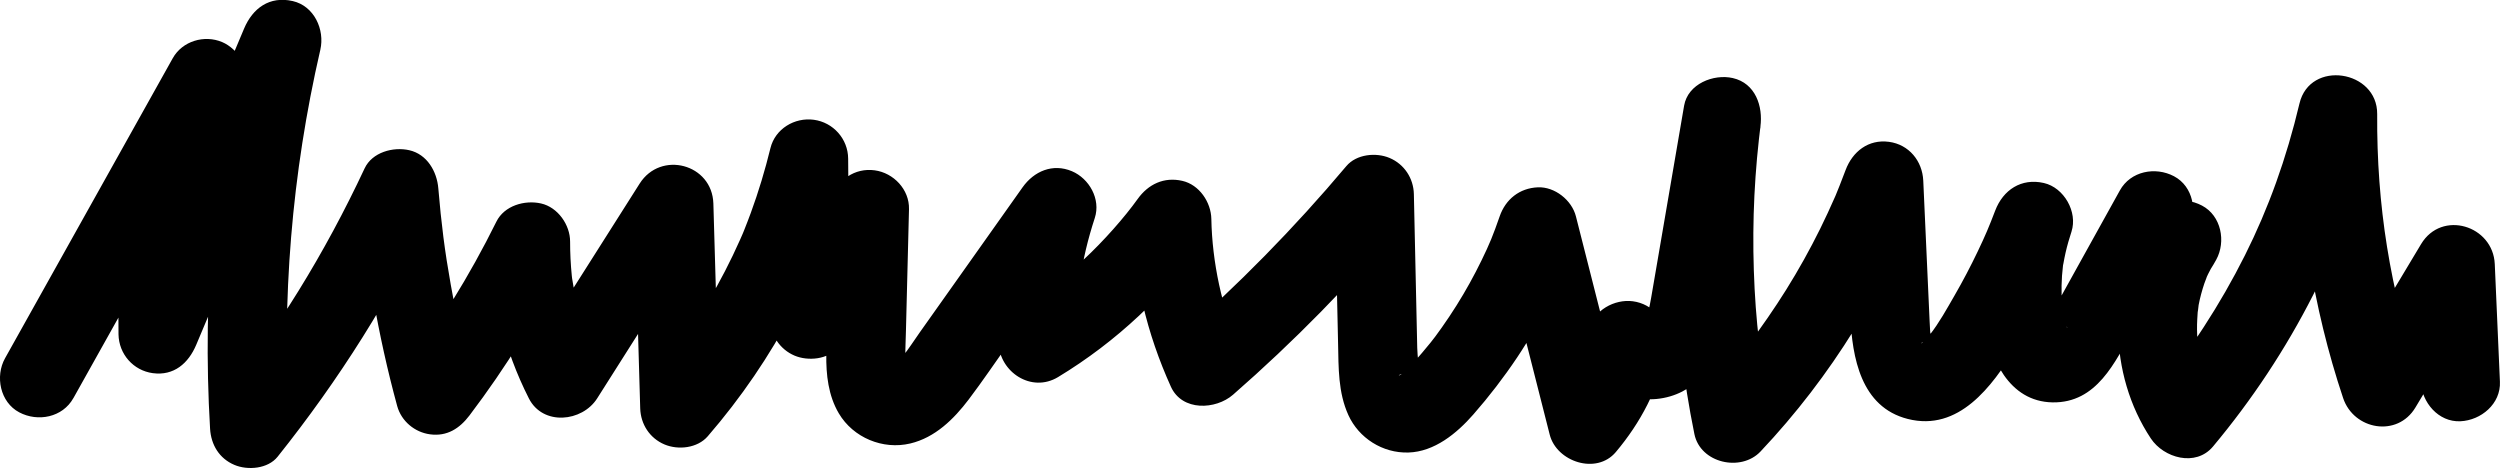 <?xml version="1.0" encoding="UTF-8"?>
<svg id="Layer_1" data-name="Layer 1" xmlns="http://www.w3.org/2000/svg" viewBox="0 0 757.32 141.77">
  <path d="M22.23,120.61c16.93-30.28,33.87-60.55,50.8-90.83-7.3-3.08-14.6-6.16-21.9-9.23-10.6,25.45-15.71,53.16-15.23,80.72.1,5.99,4.48,10.97,10.39,11.77,6.39.86,10.79-2.99,13.15-8.58,12.54-29.78,25.08-59.56,37.62-89.35-7.7-2.12-15.41-4.25-23.11-6.37-9.13,39.63-12.72,80.53-10.31,121.14.29,4.86,2.78,9.01,7.37,10.95,4.02,1.7,10.14,1.22,13.09-2.48,18.54-23.23,34.45-48.27,47.06-75.21-7.44-2.02-14.89-4.03-22.33-6.05,1.85,22.26,5.61,44.34,11.49,65.9,1.26,4.6,5.31,7.96,9.96,8.58,5.14.69,8.93-1.76,11.94-5.72,11.07-14.59,20.72-30.17,28.85-46.58-7.44-2.02-14.89-4.03-22.33-6.05-.04,16.59,3.98,32.68,11.47,47.46,4.24,8.38,16.15,7.16,20.69,0,11.19-17.64,22.38-35.28,33.57-52.93-7.44-2.02-14.89-4.03-22.33-6.05.6,20.66,1.2,41.33,1.8,61.99.14,4.83,2.9,9.07,7.37,10.95,4.15,1.75,9.97,1.13,13.09-2.48,20.15-23.3,34.79-50.93,42.12-80.9l-23.54-3.19c.12,16.24.24,32.47.36,48.71.04,4.8,2.98,9.1,7.37,10.95,4.02,1.7,10.13,1.22,13.09-2.48,9.35-11.7,16.46-24.42,21.16-38.68-7.85-1.06-15.69-2.12-23.54-3.19-.37,14.65-.88,29.31-1.11,43.97-.09,6.15.61,12.49,3.8,17.88,4.37,7.37,13.35,11.09,21.65,9.11,7.52-1.79,13.18-7.38,17.69-13.33,4.2-5.55,8.11-11.34,12.13-17.02,8.29-11.7,16.59-23.41,24.88-35.11-7.3-3.08-14.6-6.16-21.9-9.23-4.62,14.19-6.69,29.32-6.08,44.23.36,8.85,9.97,15.22,18.03,10.35,17.77-10.75,32.76-24.95,44.82-41.81-7.44-2.02-14.89-4.03-22.33-6.05.31,17.72,4.41,34.66,11.7,50.77,3.4,7.52,13.59,6.99,18.82,2.43,18.41-16.08,35.55-33.54,51.29-52.25-6.82-2.82-13.64-5.65-20.46-8.47.33,15.04.66,30.08.99,45.12.16,7.43-.01,14.89,3.13,21.79s10.33,11.56,18.19,11.32,14.59-5.75,19.65-11.52c4.78-5.45,9.24-11.25,13.27-17.27,7.53-11.25,13.37-23.56,17.82-36.32h-23.11c5.05,19.89,10.1,39.78,15.16,59.68,2.09,8.24,14.16,12.26,20.03,5.29,7.48-8.89,12.96-19.17,15.14-30.66-7.85-1.06-15.69-2.12-23.54-3.19.45,10.76,9.96,18.82,20.73,17.77,11.49-1.12,18.45-10.25,20.87-20.98,2.21-9.78,3.49-19.85,5.18-29.73,1.81-10.57,3.63-21.13,5.44-31.7l-23.11-6.37c-4.51,33.24-3.62,66.5,3.09,99.4,1.8,8.83,14.1,11.57,20.03,5.29,21.5-22.77,37.93-49.49,48.9-78.79-7.85-1.06-15.69-2.12-23.54-3.19.62,13.67,1.23,27.34,1.85,41.02.56,12.44,3.17,27.49,17.4,31.1,15.42,3.91,25.56-9.86,32.51-21.29,6.83-11.23,12.41-23.15,17.09-35.42-7.7-2.12-15.41-4.25-23.11-6.37-3.46,10.64-4.66,22.14-3.23,33.25,1.45,11.23,7.27,24.59,20.61,24.81,13.35.21,18.91-12.11,24.43-22.08s11.1-20.01,16.65-30.02c-6.9-4.03-13.8-8.06-20.69-12.1-4.97,9.46-7.65,19.64-7.78,30.33-.1,8.95,10.3,15.11,18.03,10.35,7.89-4.86,14.47-11.55,18.93-19.7,3.01-5.5,1.53-13.31-4.3-16.39-5.86-3.1-12.87-1.4-16.39,4.3-12.28,19.89-12.08,46.72.89,66.25,3.91,5.89,13.57,8.7,18.82,2.43,23.66-28.3,40.79-61.59,49.33-97.53l-23.54-3.19c-.19,29.15,4.39,58.39,13.63,86.04,3.23,9.65,16.42,12.01,21.9,2.86,7.47-12.46,14.94-24.93,22.41-37.39-7.44-2.02-14.89-4.03-22.33-6.05.52,11.88,1.04,23.75,1.56,35.63.27,6.25,5.32,12.28,11.98,11.98,6.26-.28,12.28-5.28,11.98-11.98-.52-11.88-1.04-23.75-1.56-35.63-.51-11.71-16.06-16.51-22.33-6.05-7.47,12.46-14.94,24.93-22.41,37.39,7.3.95,14.6,1.91,21.9,2.86-8.9-26.62-12.96-51.92-12.78-79.67.09-13.32-20.37-16.52-23.54-3.19-3.97,16.72-9.39,31.77-16.51,45.97-3.75,7.48-7.92,14.74-12.48,21.75-4.89,7.52-9.08,13.13-14.18,19.23,6.27.81,12.55,1.62,18.82,2.43-1.25-1.88-2.34-3.81-3.37-5.82-1.59-3.1.62,2.02-.56-1.25-.38-1.06-.75-2.11-1.07-3.19-.59-1.98-.93-4-1.4-6.01-.14-.87-.13-.74.03.41-.07-.56-.12-1.12-.16-1.68-.09-1.12-.15-2.24-.16-3.37-.03-2.07.14-4.11.26-6.17-.15,2.49.16-.93.23-1.25.21-1.1.46-2.2.75-3.28s.61-2.16.97-3.22c.15-.46,1.35-3.44.42-1.31.9-2.06,2-4.02,3.18-5.93-6.9-4.03-13.8-8.06-20.69-12.1-.73,1.33-1.51,2.61-2.34,3.87-.44.66-.96,1.26-.17.29-.6.73-1.23,1.43-1.88,2.12-1.04,1.1-2.15,2.12-3.3,3.1-1.44,1.23,1.3-.87-.27.19-.78.53-1.57,1.04-2.37,1.54,6.01,3.45,12.02,6.9,18.03,10.35.07-6.11,1.65-12.81,4.5-18.24,2.91-5.55,1.6-13.28-4.3-16.39-5.64-2.98-13.15-1.56-16.39,4.3-4.16,7.5-8.33,15.01-12.49,22.51-2.08,3.75-4.16,7.5-6.24,11.26-1.09,1.97-2.14,3.96-3.29,5.9-.36.61-.73,1.21-1.11,1.79l.61-.75c-.87.83-.95.98-.26.44.68-.1,1.4-.69,2.17-.8,1.28-.18,2.29.1,3.5.54l1.08.78-.61-.66c.7,0,1.2,1.66.08-.36-.75-1.36.35,1.67.09.13-.13-.77-.42-1.59-.63-2.35-.13-.47-.26-1.38-.11-.37-.16-1.09-.23-2.2-.3-3.3-.27-3.95-.22-7.97.27-11.9.27-2.15-.26,1.39.14-.75.2-1.09.4-2.17.65-3.25.49-2.16,1.11-4.27,1.79-6.37,1.94-5.96-2.26-13.35-8.37-14.74-6.84-1.56-12.34,2.09-14.74,8.37-1.91,5-2.91,7.37-5.26,12.3-2.18,4.56-4.53,9.04-7.06,13.42-2.32,4.02-4.65,8.28-7.52,11.93,1.34-1.71-1.04,1.01-1.11,1.07-.38.38-2.4,2.75-1.03.94l-.92.53c1.12-.42,1.28-.52.46-.28-.88.22-.65.17.68-.15.62-.08,1.19.02,1.72.32.8.32,2.26,1.86,1,.52,1.82,1.93.37.25-.1-.51,1.31,2.13.18.21-.06-.69-.21-.79-.32-1.6-.5-2.4-.15-.9-.11-.65.1.75-.05-.48-.09-.96-.12-1.45-.04-.96-.1-1.92-.15-2.89-.14-2.93-.26-5.86-.4-8.79-.51-11.23-1.01-22.46-1.52-33.69-.27-5.99-4.35-10.96-10.39-11.77-6.21-.83-11.03,2.92-13.15,8.58-.58,1.56-1.17,3.11-1.79,4.65-.38.96-.77,1.93-1.17,2.89-.8,1.91.58-1.32-.25.58-1.42,3.23-2.9,6.44-4.46,9.6-3.13,6.33-6.57,12.5-10.31,18.49-3.36,5.4-7.86,11.9-11.13,16.18-3.55,4.66-8.96,10.89-13.62,15.83,6.68,1.76,13.35,3.53,20.03,5.29-3.01-14.76-4.58-27.84-5.09-43.2-.25-7.55-.19-15.12.18-22.67.19-3.77.45-7.55.79-11.31.17-1.88.36-3.76.57-5.64.11-.94.21-1.88.33-2.82.2-1.53.24-1.87.12-1.03.84-6.18-1.48-13.17-8.37-14.74-5.81-1.32-13.61,1.76-14.74,8.37-2.68,15.61-5.36,31.22-8.03,46.83-.65,3.78-1.28,7.57-1.95,11.35-.26,1.45-.53,2.91-.89,4.34-.18.7-.49,1.42-.61,2.13-.26,1.5.78-1.1-.02.15-.12.19-1.26,2.04-.49,1.02.53-.7-1.16.25.03,0,.15-.03,2.63-1.08,1.55-.82-1.5.36,2.42-.03.86-.08s2.44.46.85.19c-.61-.1-1.74-.86-.35-.04,2.3,1.37,3.81,3.06,3.93,5.95-.25-5.99-4.37-10.96-10.39-11.77-5.48-.74-12.03,2.71-13.15,8.58-.39,2.03-.84,4.03-1.44,6.01-.36,1.18-.77,2.35-1.2,3.51l-.45,1.15c.31-.78.3-.79-.04-.04-.92,1.85-1.87,3.66-2.97,5.42-.55.87-1.13,1.72-1.71,2.57-1.29,1.87.42-.43-1.17,1.47,6.68,1.76,13.35,3.53,20.03,5.29-5.05-19.89-10.1-39.78-15.16-59.68-1.24-4.9-6.41-9.03-11.55-8.8-5.54.25-9.75,3.61-11.55,8.8-2.01,5.76-3,8.22-5.47,13.29-2.28,4.68-4.8,9.24-7.57,13.65-1.44,2.29-2.94,4.55-4.5,6.75-1.48,2.09-2.57,3.56-3.39,4.55-1.72,2.09-3.44,4.18-5.26,6.18-.93,1.03-1.87,2.07-2.93,2.96,1.54-1.29-1.2,1.03-1.44.8.39-.32.82-.49,1.31-.52,1.23-.29,2.43-.04,3.6.76,1.2,1.09,1.33,1.19.4.27l.87,1.01c-1.13-2.07.12,1.73-.12-.56-.16-.62-.28-1.25-.38-1.89.18,1.42.23,1.67.15.77.38-2.5-.19-5.65-.24-8.19-.06-2.91-.13-5.82-.19-8.73-.28-12.62-.55-25.23-.83-37.85-.11-4.82-2.93-9.08-7.37-10.95-4.1-1.73-10.03-1.16-13.09,2.48-15.74,18.71-32.88,36.17-51.29,52.25,6.27.81,12.55,1.62,18.82,2.43-5.19-11.47-8.19-25.71-8.42-38.67-.09-5.07-3.64-10.38-8.8-11.55-5.54-1.26-10.3.99-13.53,5.51-3.94,5.5-10.22,12.67-16.44,18.43-1.51,1.4-3.06,2.76-4.63,4.09-.79.66-1.58,1.32-2.38,1.97-3.09,2.52,1.72-1.22-1.48,1.16-3.64,2.7-7.41,5.22-11.29,7.57,6.01,3.45,12.02,6.9,18.03,10.35-.56-13.73.97-24.79,5.22-37.86,1.85-5.68-1.7-11.93-6.94-14.14-5.79-2.44-11.47-.03-14.96,4.9-6.91,9.75-13.82,19.51-20.73,29.26-3.46,4.88-6.91,9.75-10.37,14.63-1.72,2.43-3.35,5.01-5.22,7.34,1.27-1.58-.88.87-1.12,1.12-.33.34-2.82,2.4-1.05,1.15-.91.65-2.81,1.03-.92.72,1.39-.05,1.64-.07.73-.05-.9,0-.66.01.72.04,1.41.46,2.1,1.03,2.99,2.15-1.37-1.73.13,1.7-.19-.44-.16-.61-.3-1.22-.4-1.84.18,1.44.23,1.7.15.79.14-.88-.09-1.98-.1-2.89-.02-2.91.13-5.83.2-8.74.31-12.21.61-24.43.92-36.64.15-5.97-4.68-11-10.39-11.77-6.04-.81-11.26,2.85-13.15,8.58-2.01,6.12-3.18,8.93-6.29,14.67-1.41,2.61-2.94,5.16-4.57,7.65-.7,1.06-1.42,2.11-2.16,3.15-.49.69-.99,1.38-1.5,2.06.58-.74.43-.54-.47.59,6.82,2.82,13.64,5.65,20.46,8.47-.12-16.24-.24-32.47-.36-48.71-.04-5.98-4.53-10.98-10.39-11.77s-11.72,2.76-13.15,8.58c-1.63,6.65-3.6,13.22-5.96,19.65-.64,1.75-1.32,3.49-2.01,5.23-.18.44-.72,1.76-.23.59-.32.76-.66,1.52-1,2.28-1.43,3.22-2.96,6.41-4.58,9.54-3.14,6.08-6.63,11.99-10.44,17.68-1.85,2.76-3.78,5.46-5.77,8.11l-.75.99c.48-.62.46-.61-.04.03-.52.65-1.04,1.3-1.56,1.94-1.18,1.45-2.39,2.87-3.61,4.28,6.82,2.82,13.64,5.65,20.46,8.47-.6-20.66-1.2-41.33-1.8-61.99-.35-12.02-15.94-16.13-22.33-6.05-11.19,17.64-22.38,35.28-33.57,52.93h20.69c-1.8-3.56-2.23-4.45-3.45-7.88-1.09-3.07-2.02-6.19-2.77-9.36-.35-1.48-.67-2.97-.94-4.46-.16-.85-.3-1.71-.43-2.57.12,1.04.09.81-.08-.69-.35-3.46-.52-6.92-.52-10.4.01-5.06-3.71-10.4-8.8-11.55-4.94-1.12-11.13.65-13.53,5.51-8.12,16.42-17.77,32-28.85,46.58,7.3.95,14.6,1.91,21.9,2.86-2.74-10.03-5.05-20.16-6.88-30.4-1.83-10.24-2.87-18.52-3.76-29.13-.42-5.11-3.4-10.33-8.8-11.55-4.86-1.11-11.24.61-13.53,5.51-5.98,12.77-12.65,25.19-20.07,37.18-3.71,5.99-7.59,11.88-11.64,17.64-4.08,5.8-7.74,10.69-11.61,15.53,6.82,2.82,13.64,5.65,20.46,8.47-2.33-39.21.78-77.14,9.45-114.77,1.4-6.1-1.88-13.26-8.37-14.74-7.02-1.6-12.13,2.16-14.74,8.37-12.54,29.78-25.08,59.56-37.62,89.35,7.85,1.06,15.69,2.12,23.54,3.19-.45-25.89,4.16-49.81,14.38-74.35,2.29-5.49-2.04-12.07-6.94-14.14-5.36-2.26-12.03-.34-14.96,4.9C35.4,47.96,18.47,78.24,1.53,108.52c-3.06,5.47-1.5,13.33,4.3,16.39,5.65,2.99,13.13,1.54,16.39-4.3h0Z"/>
</svg>
